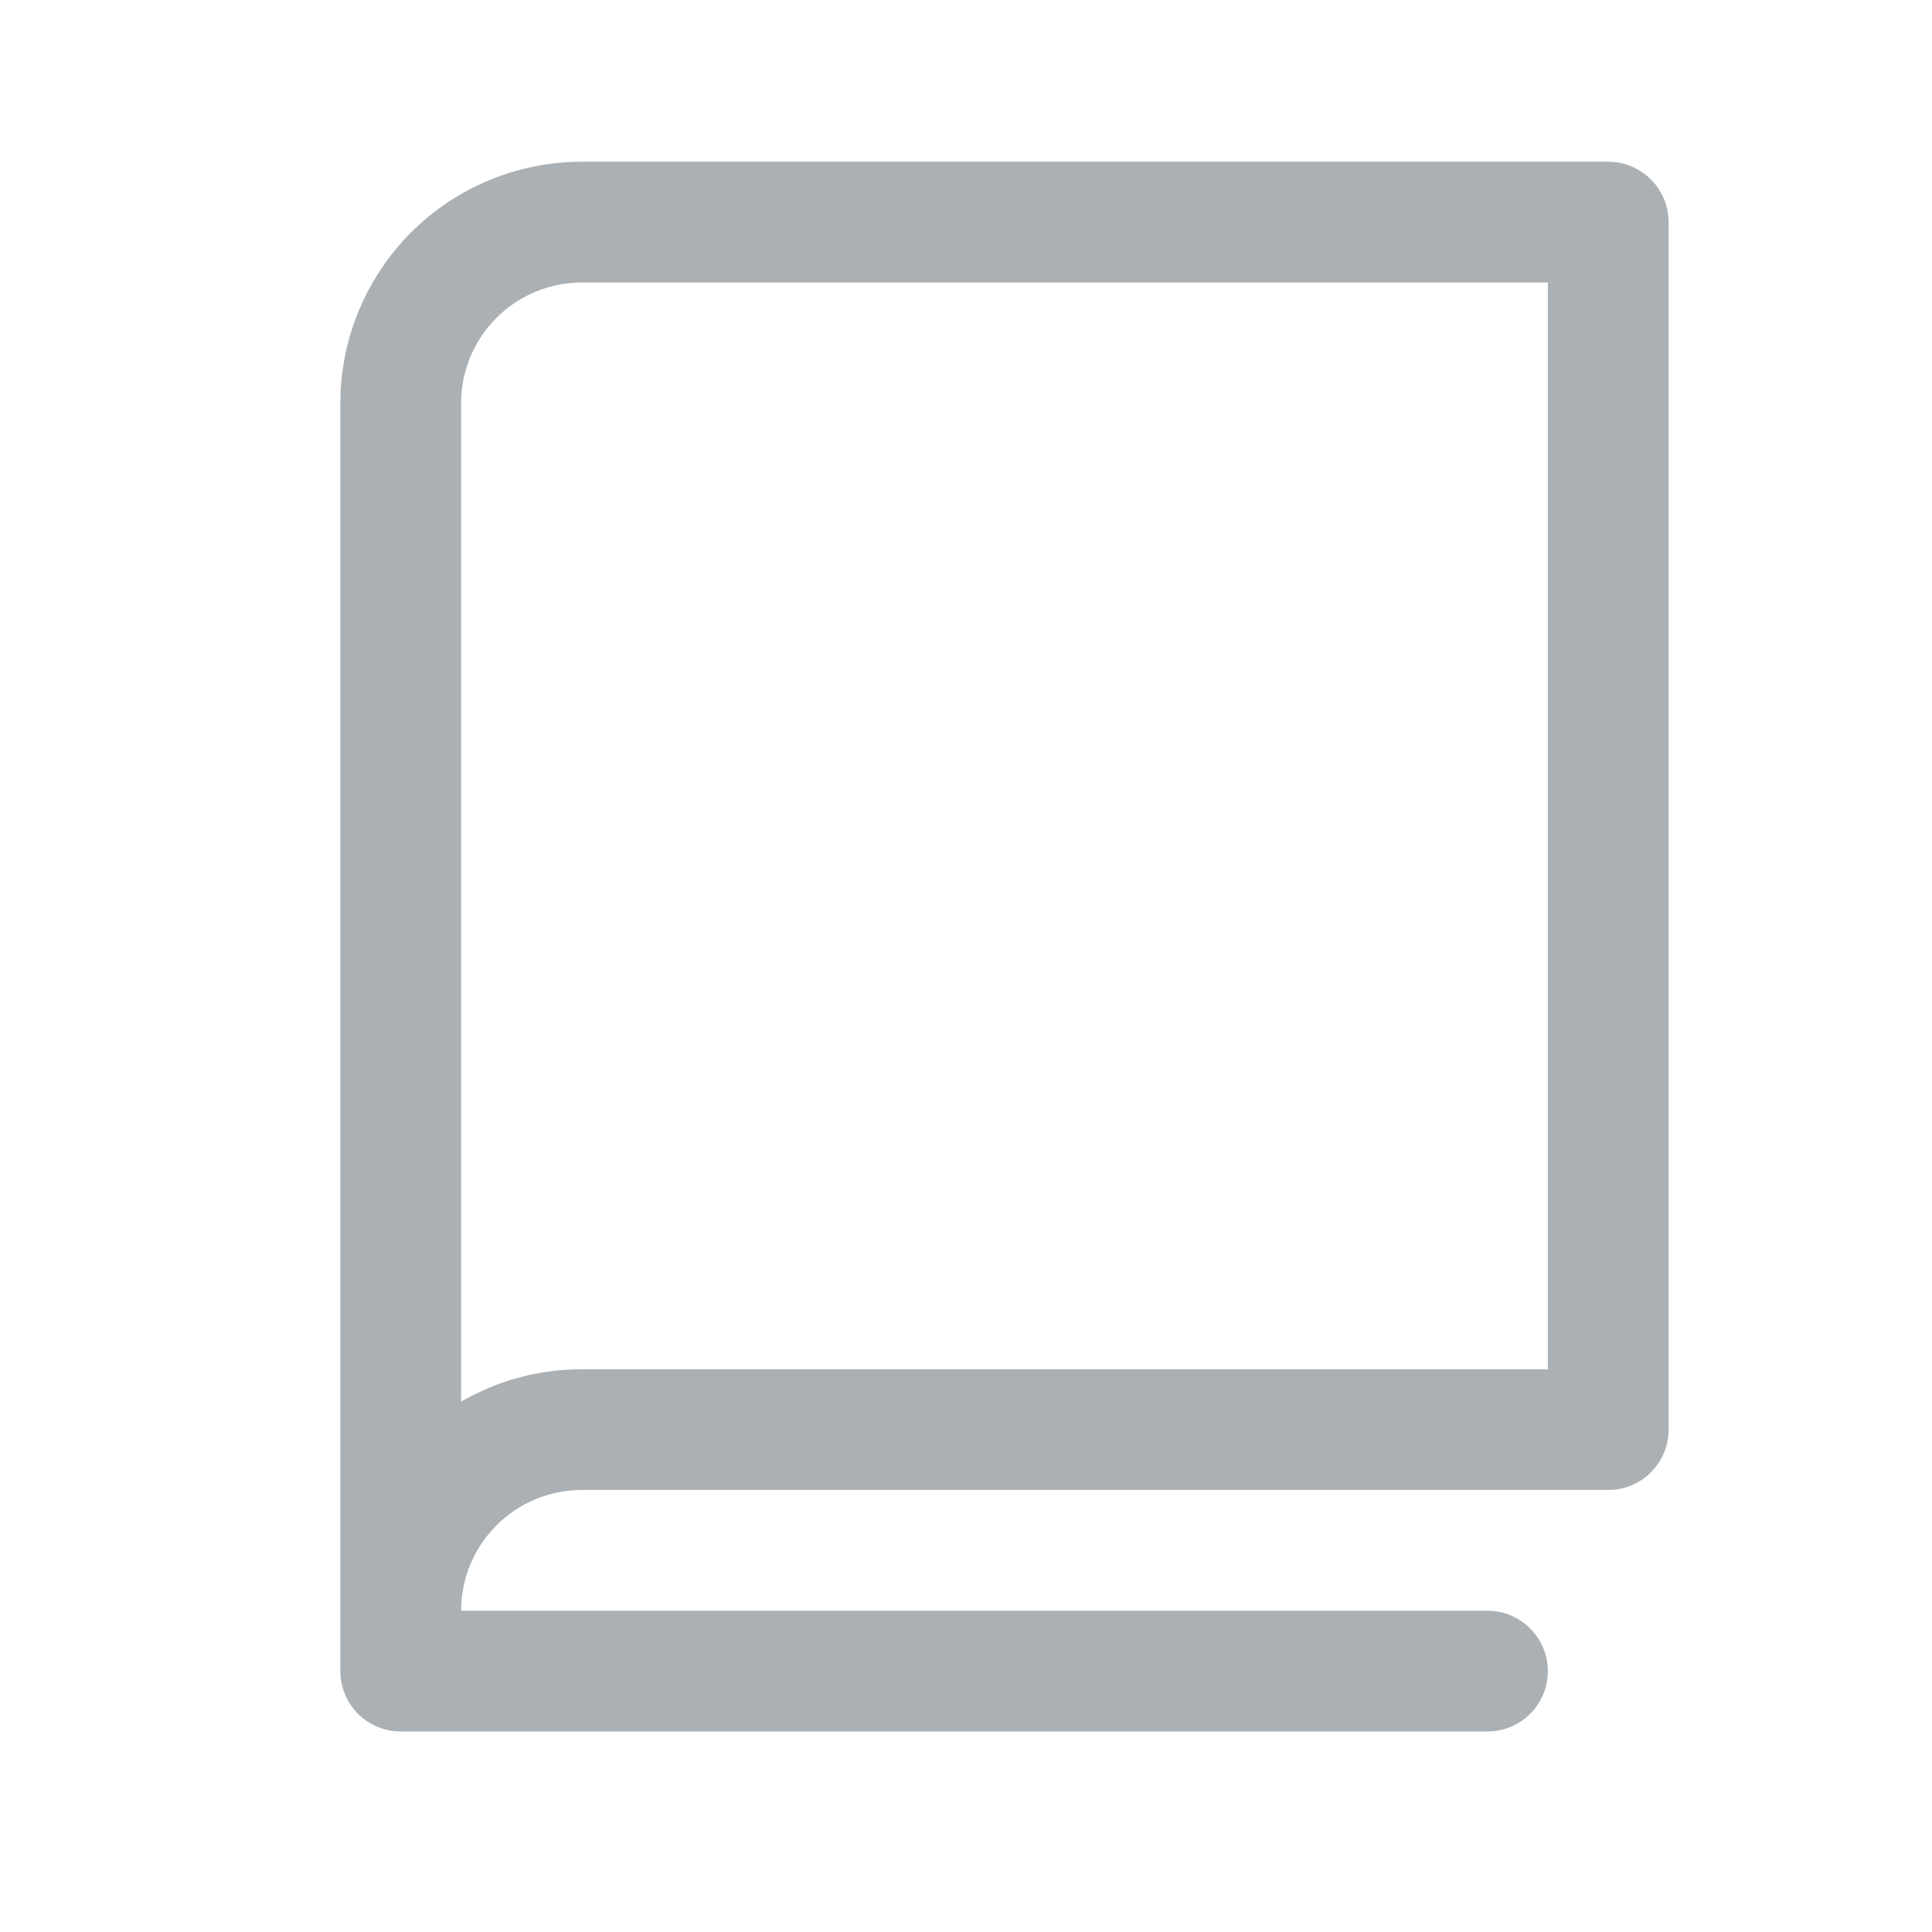 <svg xmlns="http://www.w3.org/2000/svg" width="100%" height="100%" viewBox="0 0 24 24" >
<path d="M19.978 2.009H7.228C6.432 2.009 5.669 2.325 5.106 2.888C4.544 3.451 4.228 4.214 4.228 5.009V20.759C4.228 20.958 4.307 21.149 4.447 21.29C4.588 21.43 4.779 21.509 4.978 21.509H18.478C18.677 21.509 18.867 21.43 19.008 21.29C19.149 21.149 19.228 20.958 19.228 20.759C19.228 20.56 19.149 20.37 19.008 20.229C18.867 20.088 18.677 20.009 18.478 20.009H5.728C5.728 19.611 5.886 19.23 6.167 18.949C6.448 18.667 6.83 18.509 7.228 18.509H19.978C20.177 18.509 20.367 18.43 20.508 18.29C20.649 18.149 20.728 17.958 20.728 17.759V2.759C20.728 2.56 20.649 2.37 20.508 2.229C20.367 2.088 20.177 2.009 19.978 2.009ZM19.228 17.009H7.228C6.701 17.009 6.183 17.147 5.728 17.412V5.009C5.728 4.611 5.886 4.23 6.167 3.949C6.448 3.667 6.83 3.509 7.228 3.509H19.228V17.009Z" fill="#ABB0B4"/>
</svg>